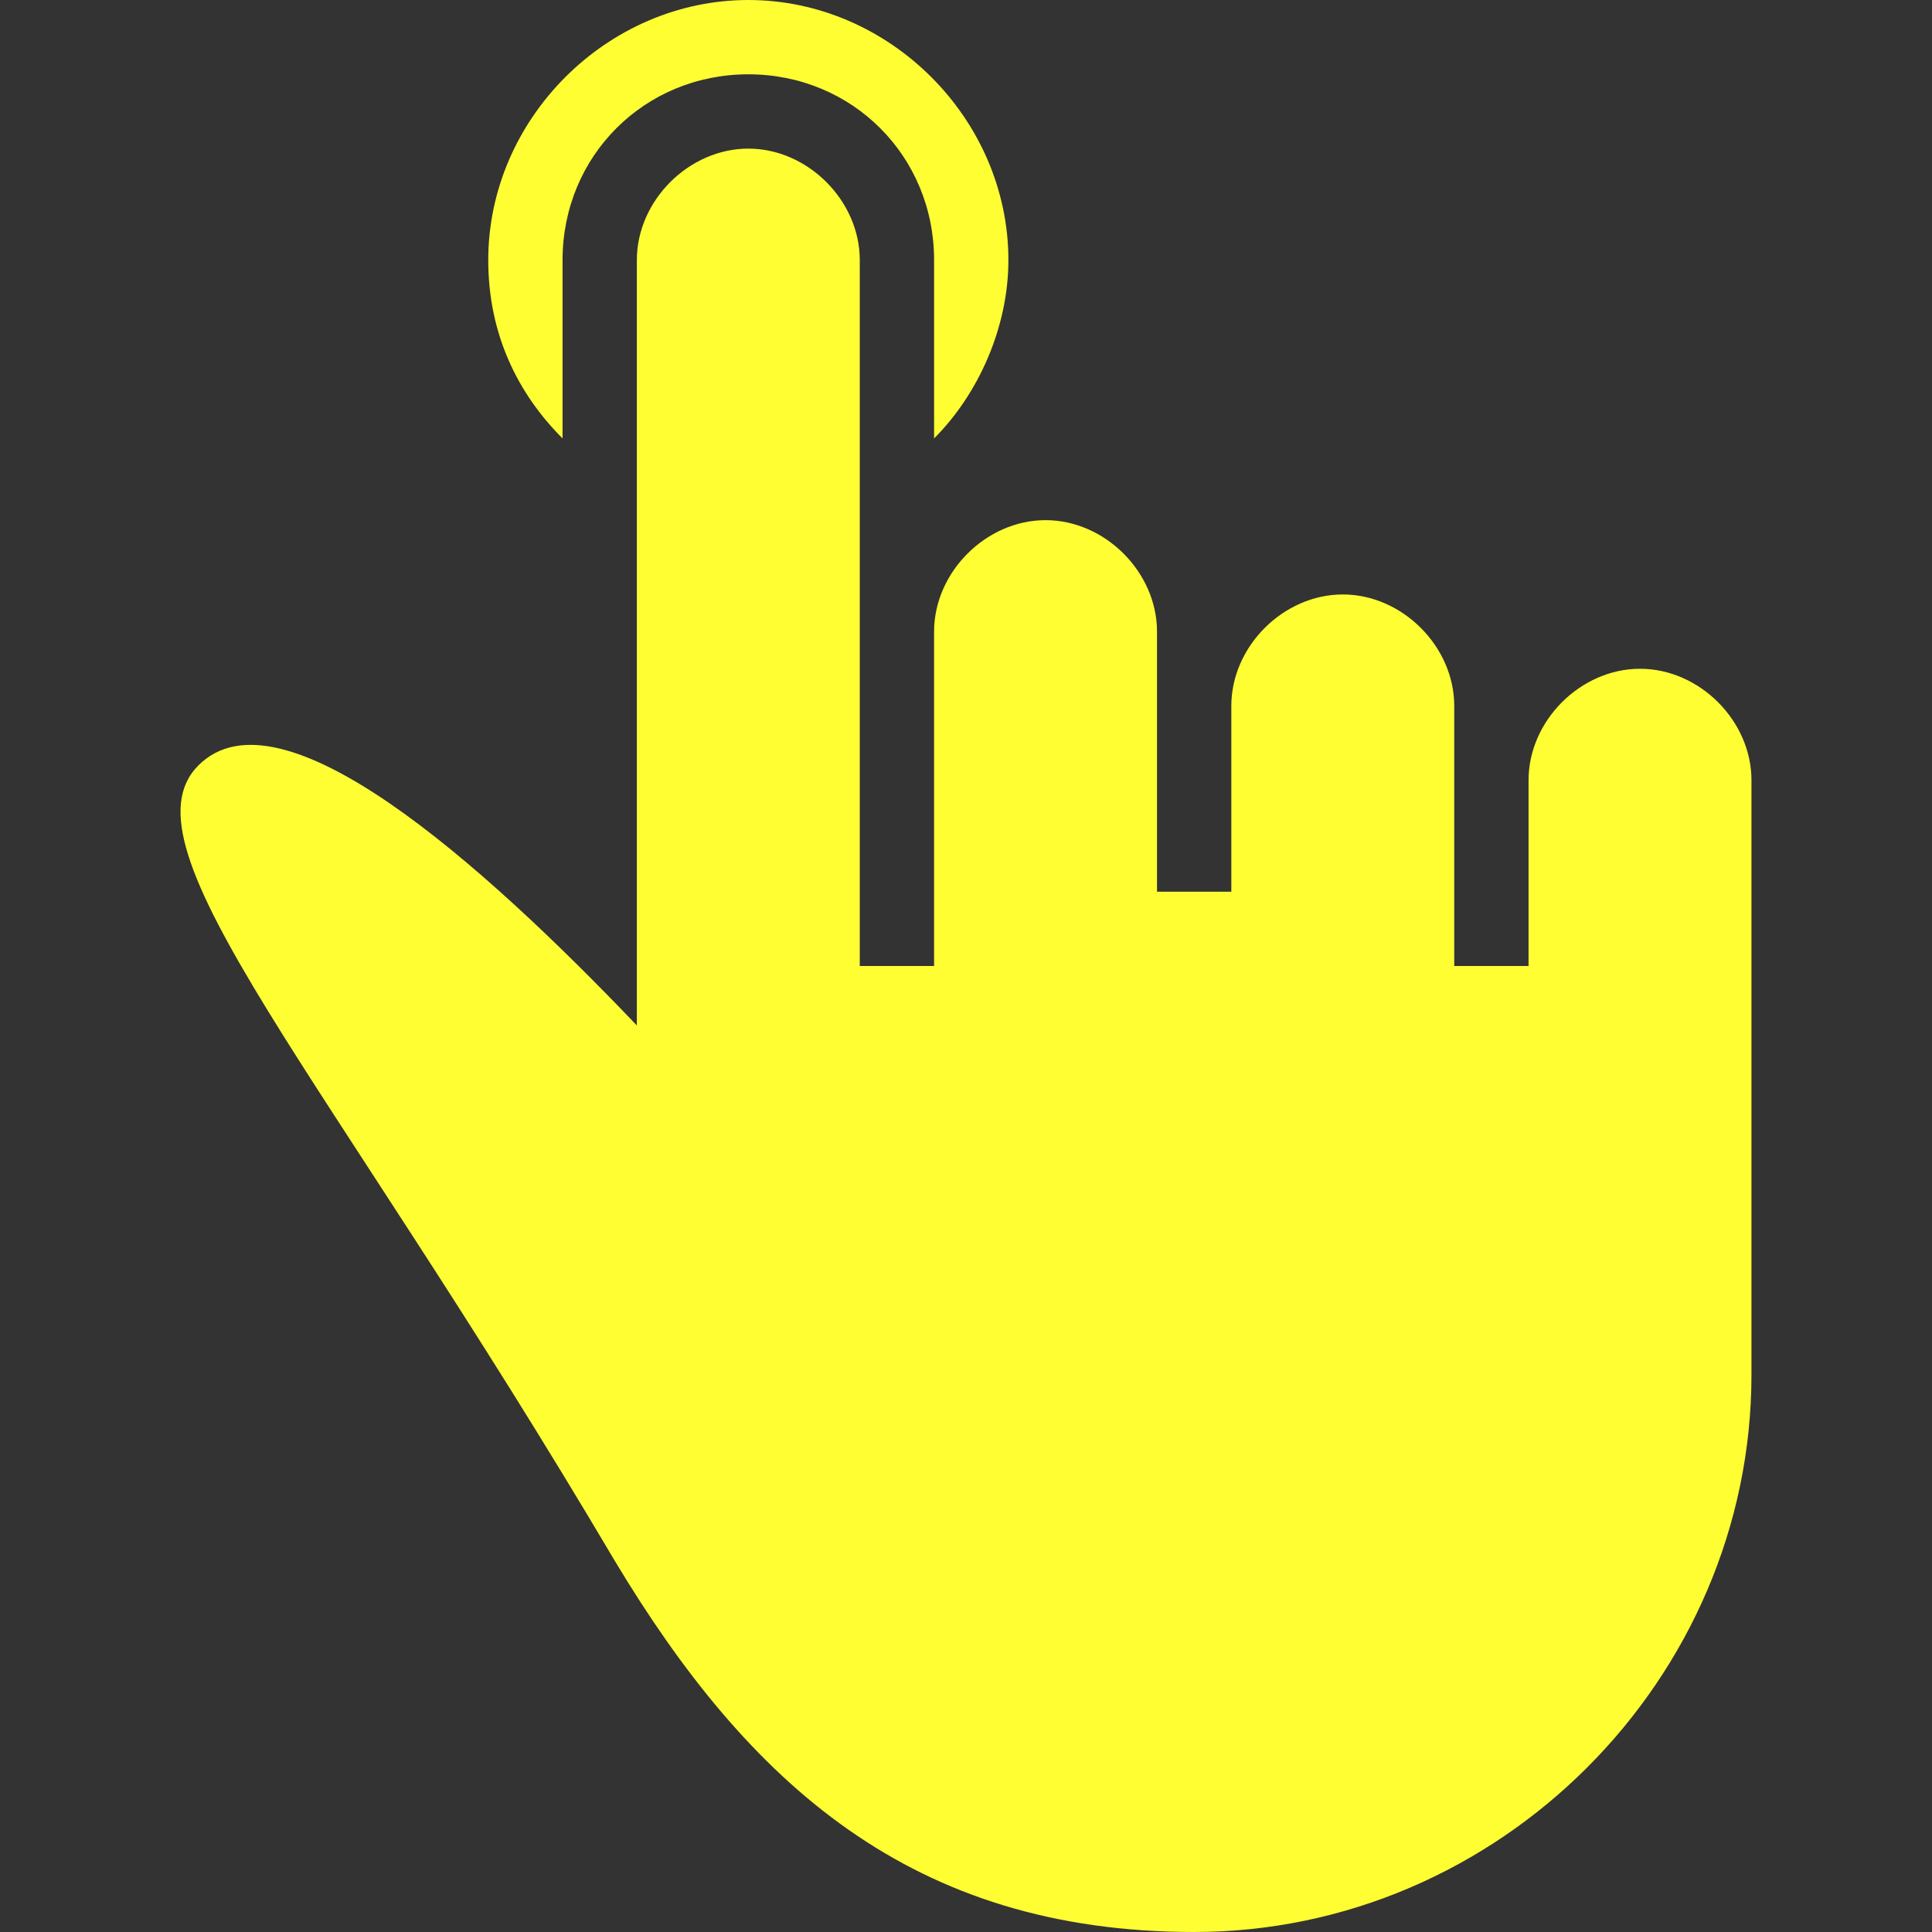 <?xml version="1.0" encoding="iso-8859-1"?>
<!-- Generator: Adobe Illustrator 16.0.0, SVG Export Plug-In . SVG Version: 6.00 Build 0)  -->
<!DOCTYPE svg PUBLIC "-//W3C//DTD SVG 1.1//EN" "http://www.w3.org/Graphics/SVG/1.1/DTD/svg11.dtd">
<svg version="1.1" id="Capa_1" xmlns="http://www.w3.org/2000/svg" xmlns:xlink="http://www.w3.org/1999/xlink" x="0px" y="0px"
	 width="20px" height="20px" viewBox="0 0 497.25 497.25" style="enable-background:new 0 0 497.25 497.25;"
	 xml:space="preserve">
<rect x="0" y="0" width="497.25" height="497.25" fill="#333333" stroke="none"/>
<g>
	<g style="fill: rgb(254, 254, 51);">
		<path d="M144.788,66.938c0-26.775,21.038-47.812,47.812-47.812s47.812,21.038,47.812,47.812v45.9
			c11.474-11.475,19.125-28.688,19.125-45.9C259.538,30.6,228.938,0,192.601,0s-66.938,30.6-66.938,66.938
			c0,19.125,7.65,34.425,19.125,45.9V66.938z"/>
		<path d="M422.1,172.125c-15.3,0-28.688,13.388-28.688,28.688v42.075v5.737h-19.125v-43.987v-22.95
			c0-15.3-13.388-28.688-28.688-28.688s-28.688,13.388-28.688,28.688v19.125V229.5h-19.125v-28.688v-38.25
			c0-15.3-13.388-28.688-28.688-28.688s-28.687,13.388-28.687,28.688V198.9v49.725h-19.125v-47.812V66.938
			c0-15.3-13.388-28.688-28.688-28.688s-28.688,13.388-28.688,28.688v196.987c-40.163-42.075-91.8-87.975-112.837-66.938
			c-21.038,21.038,32.512,78.413,107.1,204.638c34.425,57.375,76.5,95.625,149.174,95.625c78.412,0,143.438-65.025,143.438-143.438
			V290.7v-89.888C450.788,185.513,437.4,172.125,422.1,172.125z"/>
	</g>
</g>
</svg>
